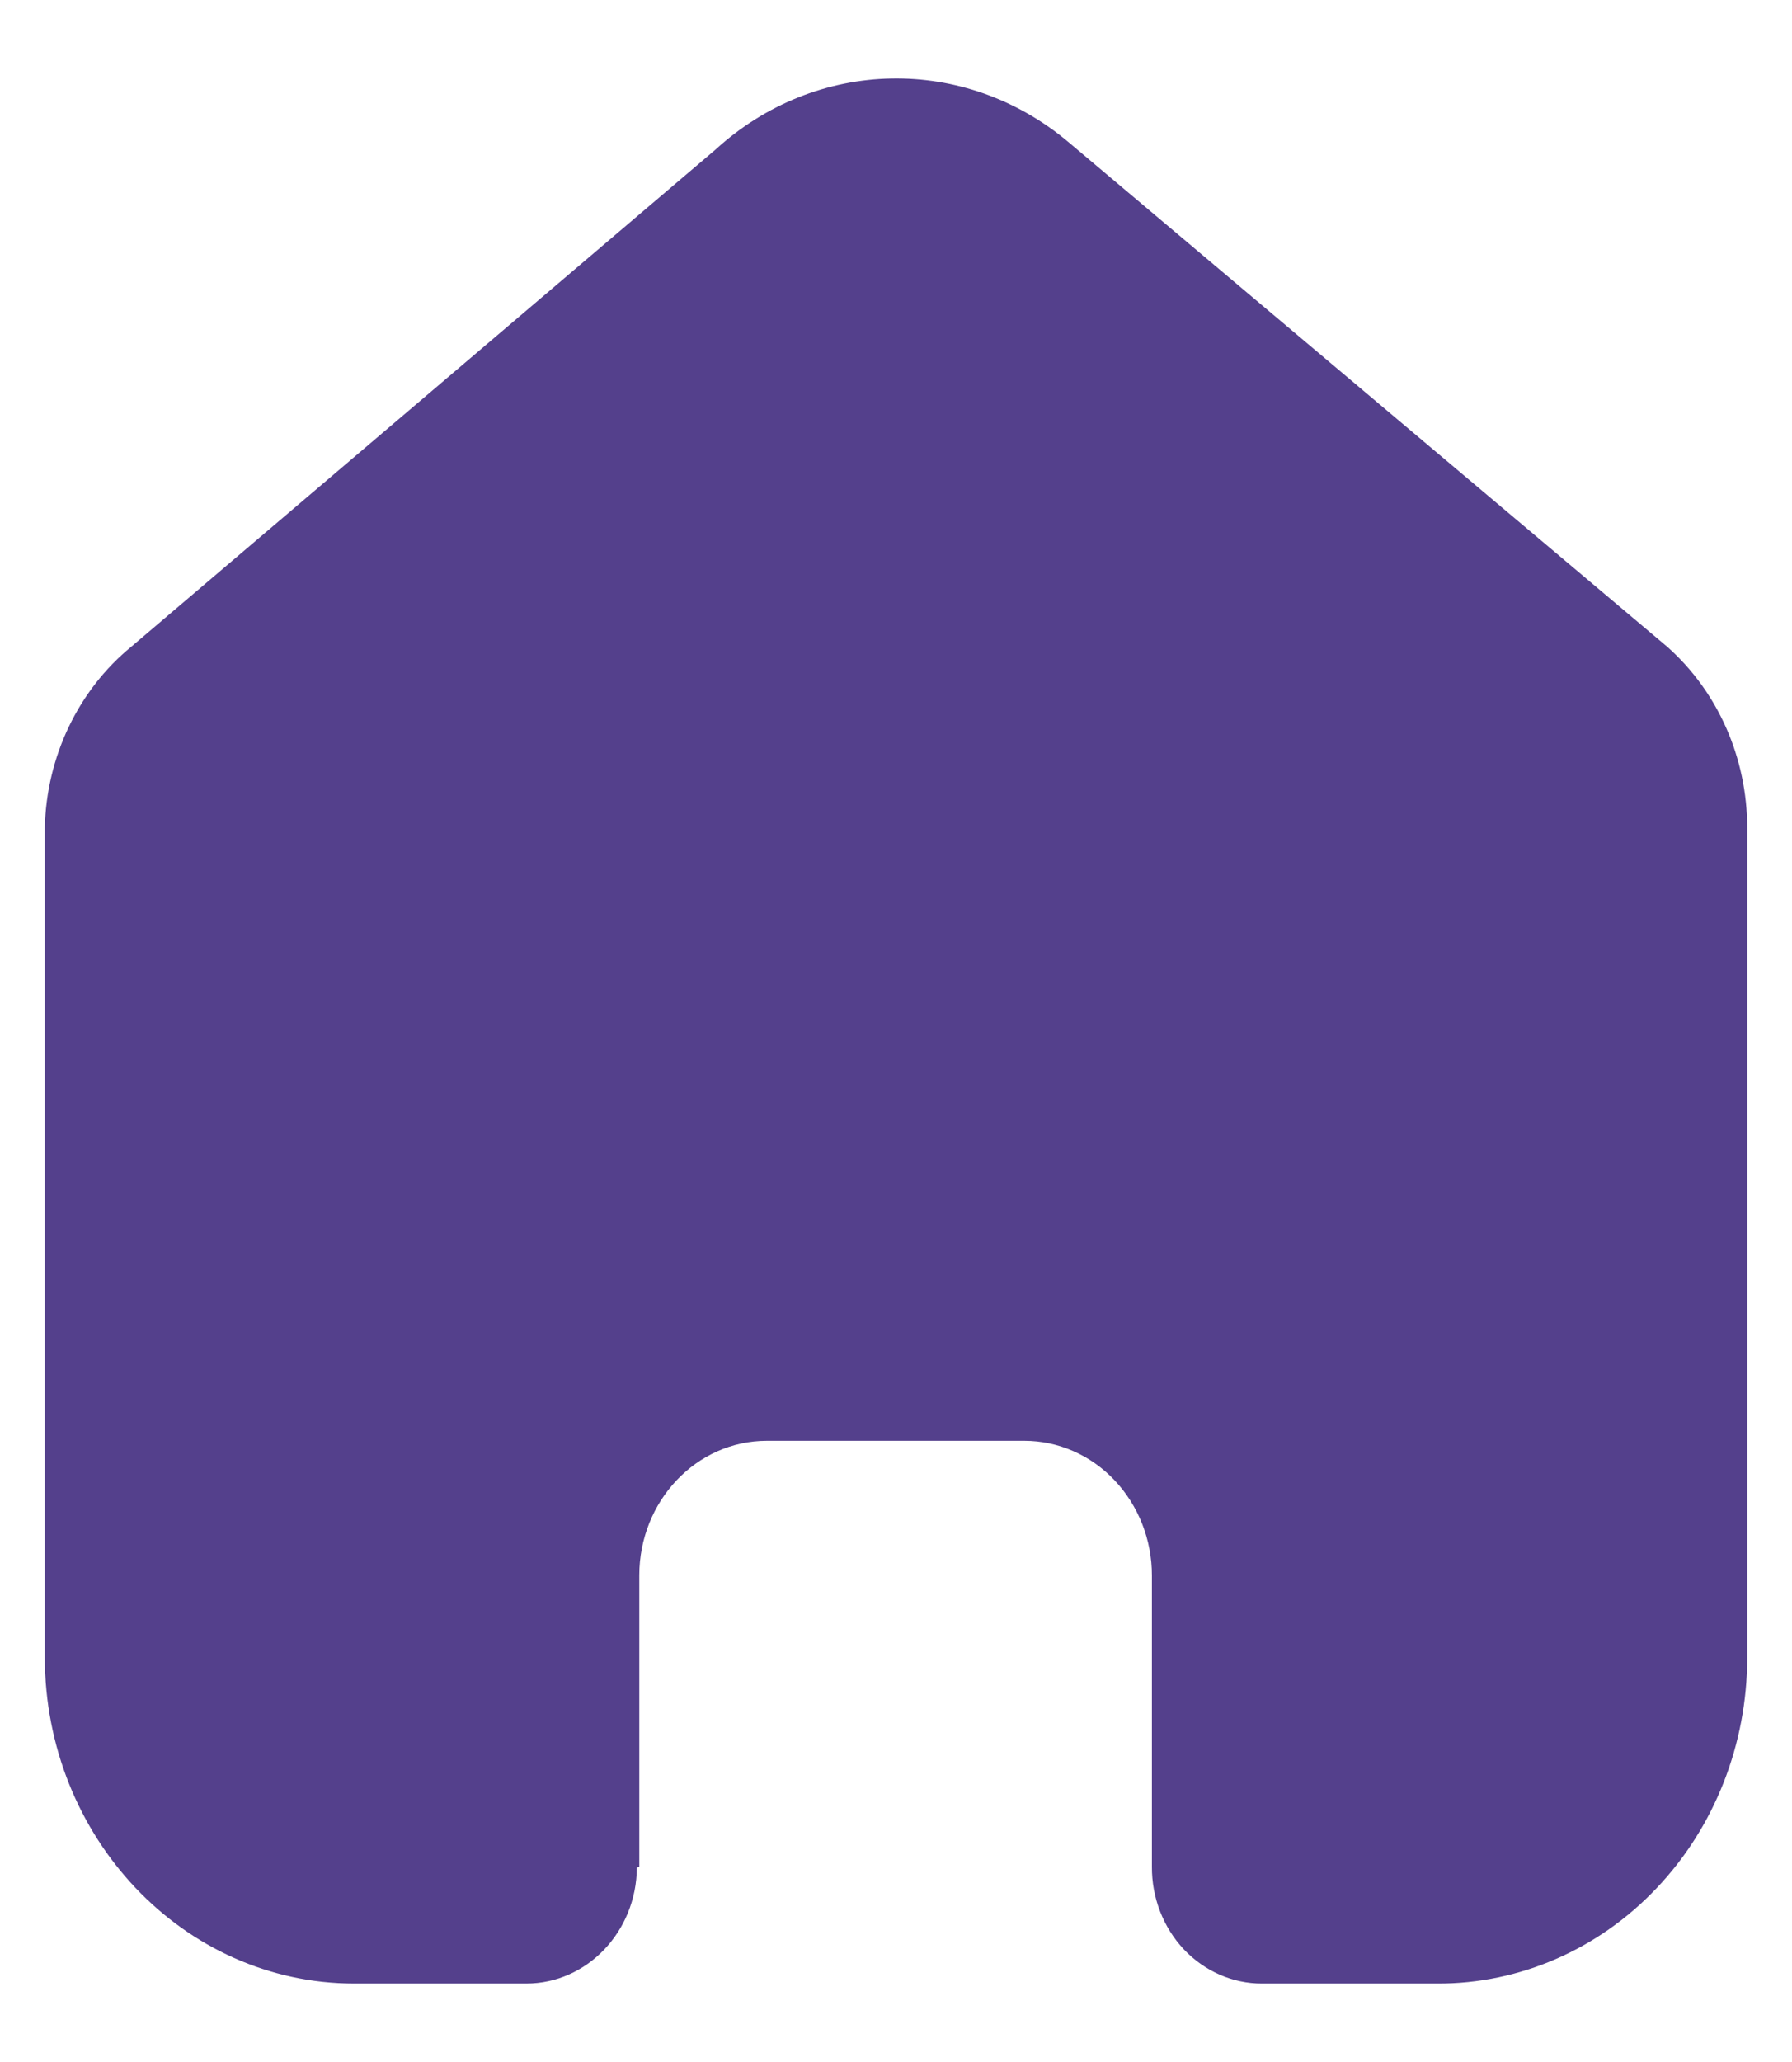 <svg width="20" height="23" viewBox="0 0 20 23" fill="none" xmlns="http://www.w3.org/2000/svg">
<g id="Home">
<path id="Home_2" d="M7.135 20.822V17.573C7.135 16.744 7.772 16.071 8.558 16.071H11.433C11.81 16.071 12.172 16.229 12.439 16.511C12.706 16.793 12.856 17.175 12.856 17.573V20.822C12.854 21.166 12.982 21.498 13.212 21.743C13.443 21.987 13.756 22.125 14.083 22.125H16.044C16.96 22.128 17.839 21.745 18.487 21.063C19.136 20.381 19.5 19.455 19.5 18.489V9.234C19.5 8.453 19.172 7.713 18.605 7.212L11.934 1.593C10.774 0.608 9.111 0.64 7.985 1.669L1.467 7.212C0.873 7.698 0.518 8.441 0.5 9.234V18.48C0.5 20.493 2.047 22.125 3.956 22.125H5.872C6.551 22.125 7.103 21.547 7.108 20.831L7.135 20.822Z" fill="#54408C"/>
</g>
</svg>
